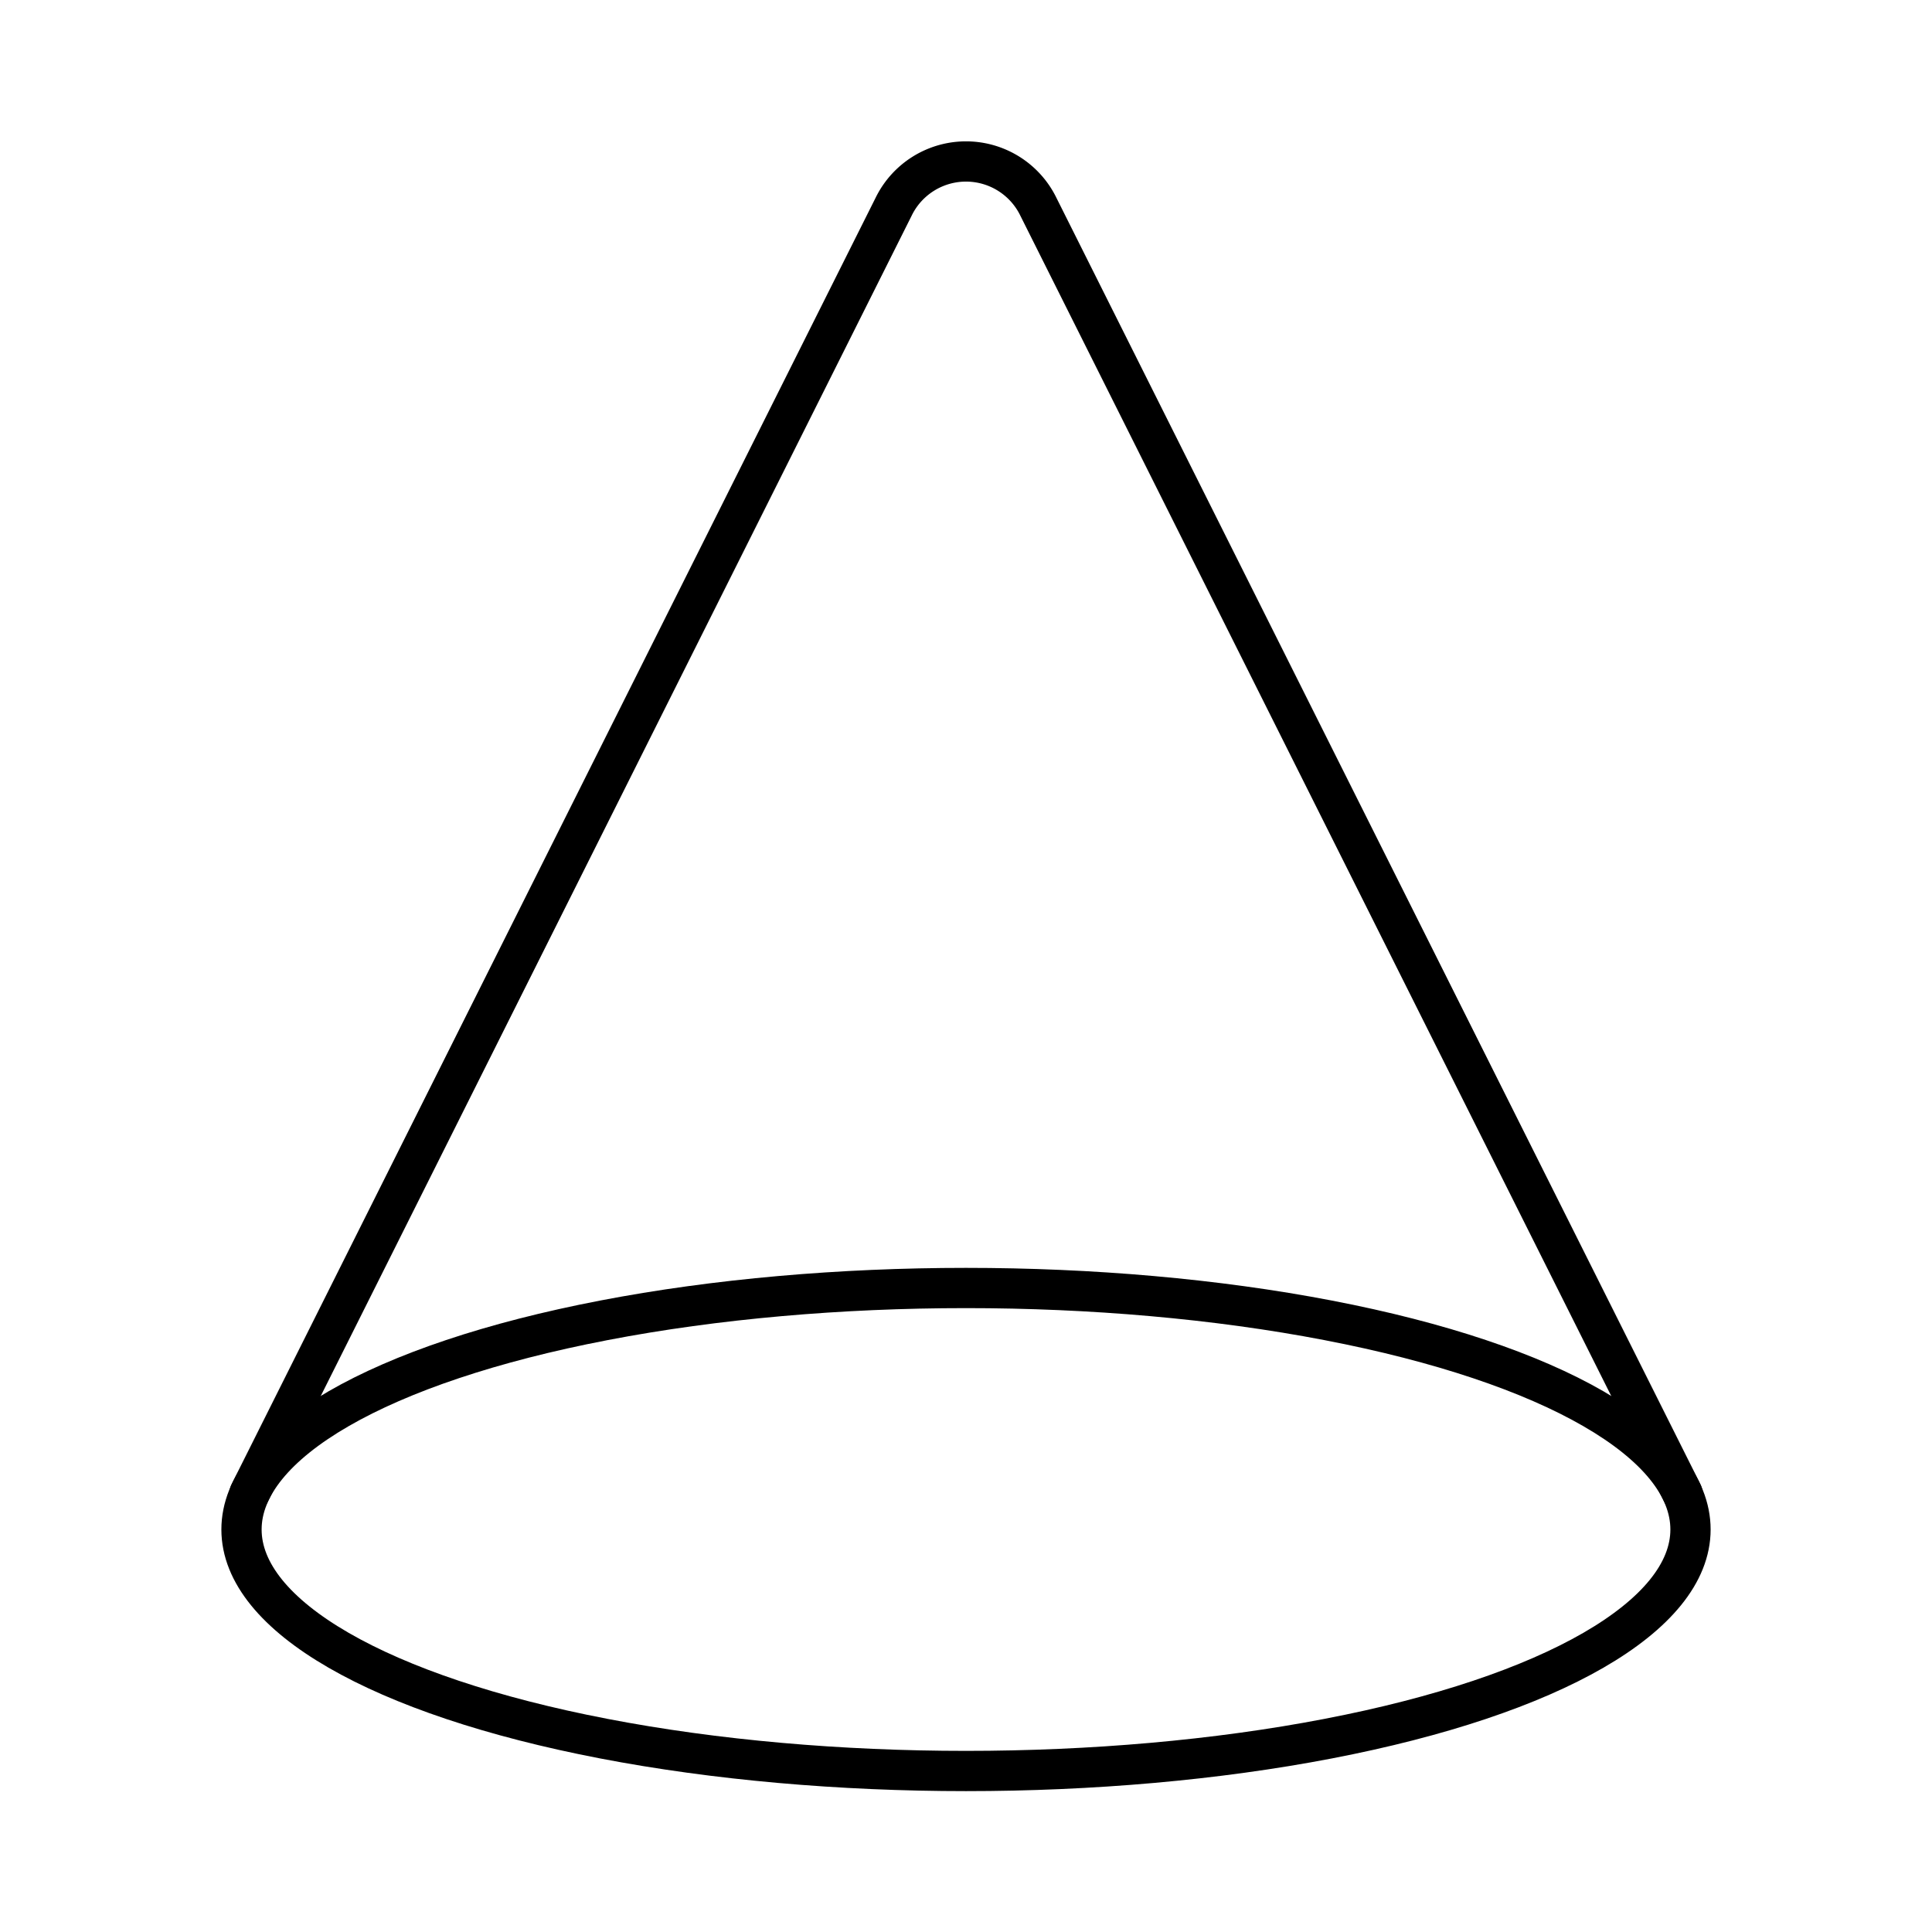 <?xml version="1.0"?>
<svg xmlns="http://www.w3.org/2000/svg" width="24" height="24" viewBox="0 0 24 24" fill="none" stroke="currentColor" stroke-width=".5" stroke-linecap="round" stroke-linejoin="round">
  <path d="m20.9 18.55-8-15.98a1 1 0 0 0-1.8 0l-8 15.98"/>
  <ellipse cx="12" cy="19" rx="9" ry="3"/>
</svg>
